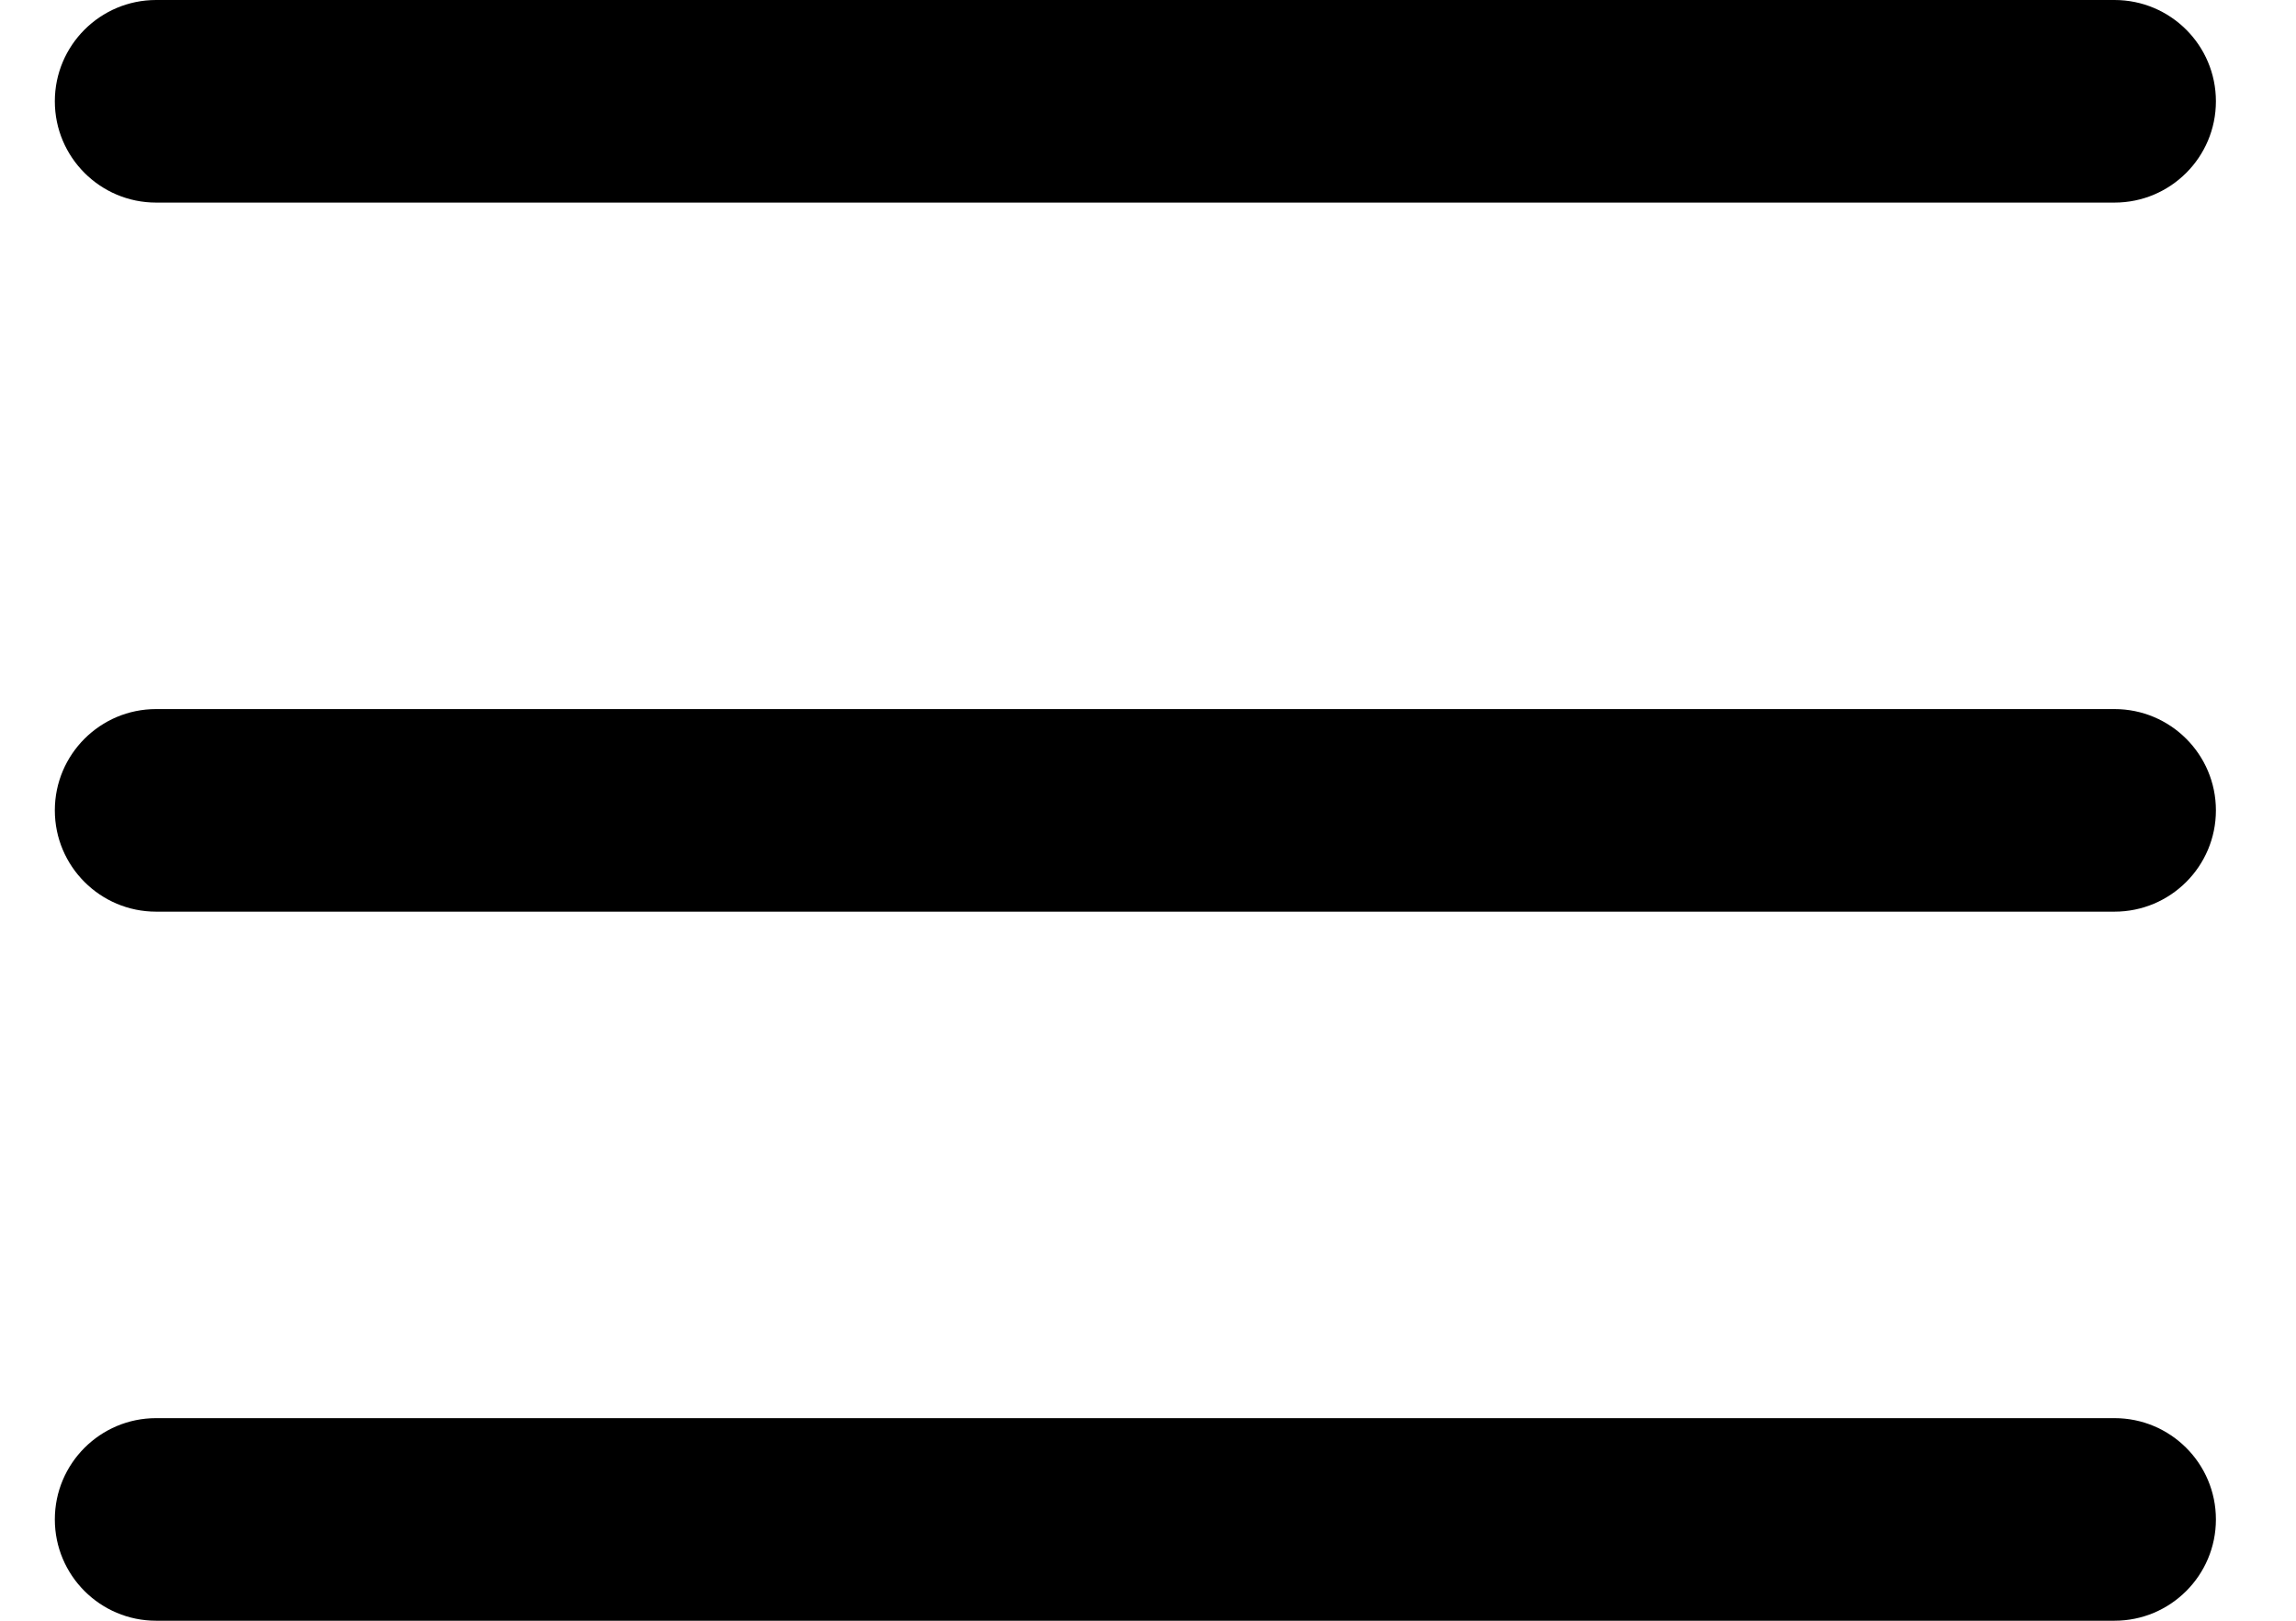 <svg width="17" height="12" viewBox="0 0 17 12" fill="none" xmlns="http://www.w3.org/2000/svg">
<path fill-rule="evenodd" clip-rule="evenodd" d="M0.406 0.75C0.406 0.336 0.742 0 1.156 0H15.656C16.071 0 16.407 0.336 16.407 0.75C16.407 1.164 16.071 1.5 15.656 1.5H1.156C0.742 1.5 0.406 1.164 0.406 0.75ZM0.406 6C0.406 5.586 0.742 5.25 1.156 5.25H15.656C16.071 5.25 16.407 5.586 16.407 6C16.407 6.414 16.071 6.75 15.656 6.75H1.156C0.742 6.75 0.406 6.414 0.406 6ZM0.406 11.25C0.406 10.836 0.742 10.5 1.156 10.5H15.656C16.071 10.5 16.407 10.836 16.407 11.25C16.407 11.664 16.071 12 15.656 12H1.156C0.742 12 0.406 11.664 0.406 11.25Z" fill="currentColor"/>
</svg>

